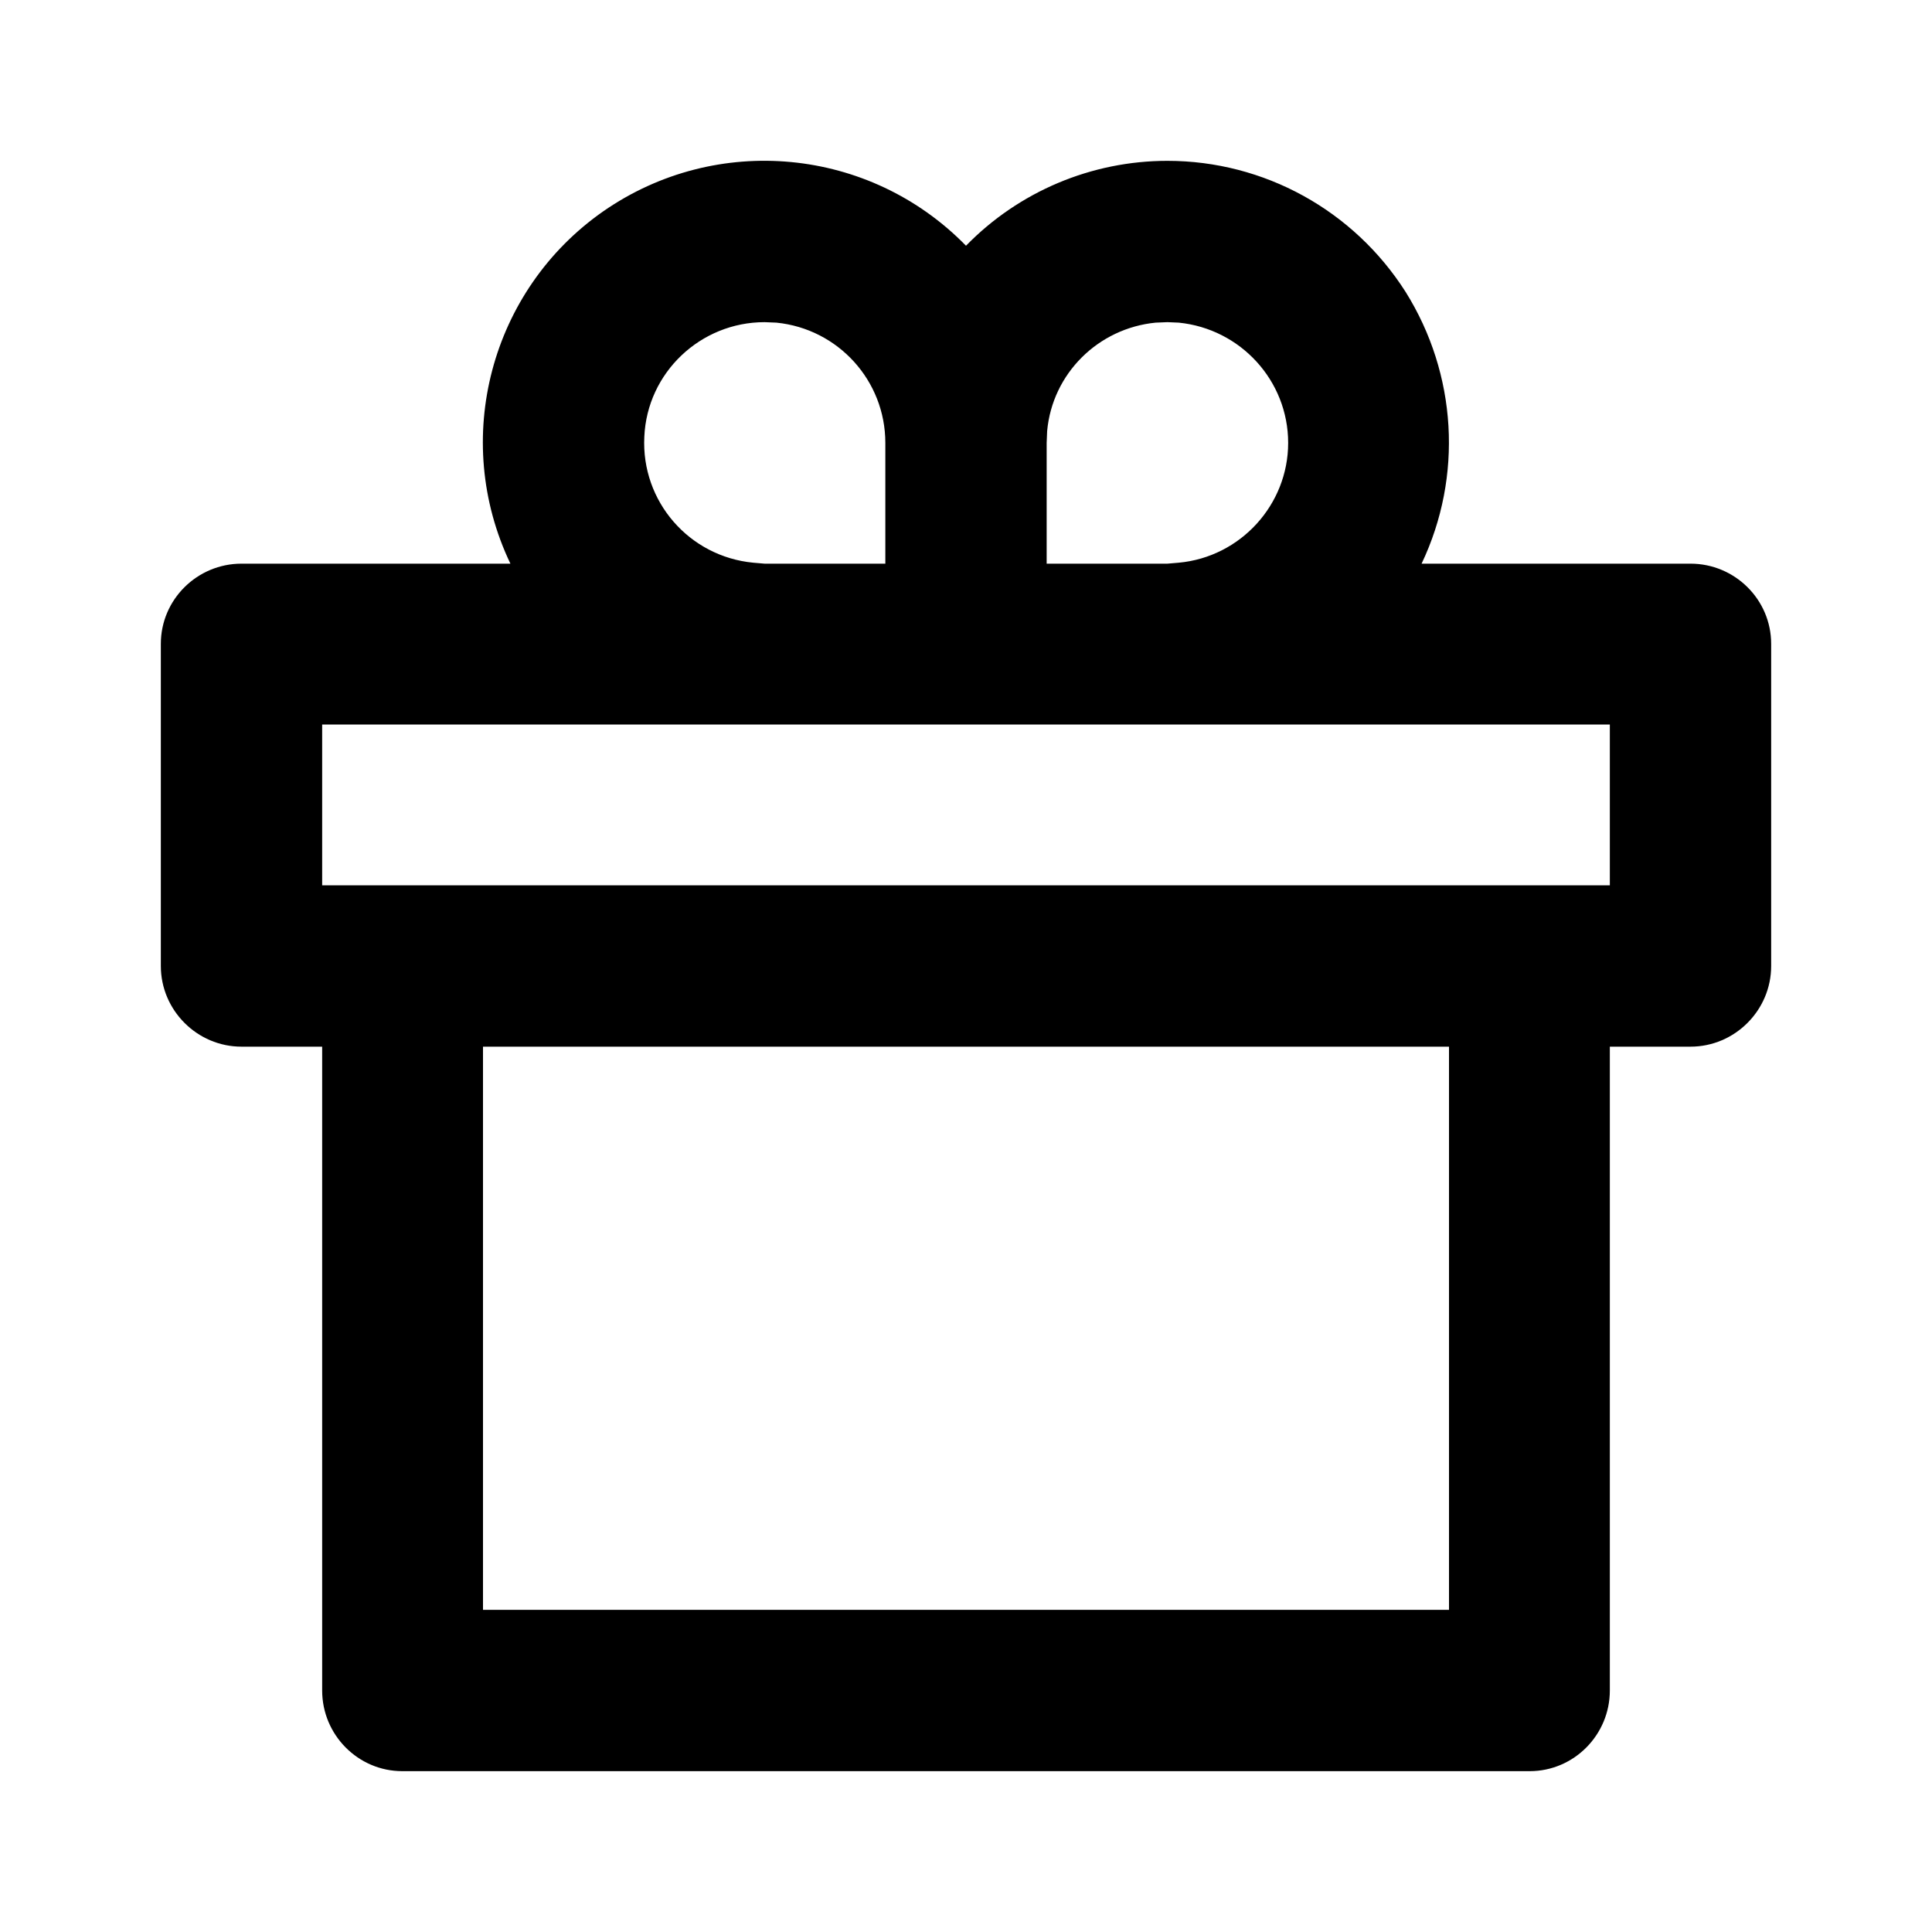 <?xml version="1.0" encoding="UTF-8"?>
<svg xmlns="http://www.w3.org/2000/svg" xmlns:xlink="http://www.w3.org/1999/xlink" width="16" height="16" viewBox="0 0 16 16" version="1.1">
<g id="surface1">
<path style=" stroke:none;fill-rule:nonzero;fill:rgb(0%,0%,0%);fill-opacity:1;" d="M 9.668 1.332 C 10.469 1.332 11.211 1.742 11.641 2.418 C 12.066 3.098 12.117 3.945 11.773 4.668 L 14 4.668 C 14.367 4.668 14.668 4.965 14.668 5.332 L 14.668 8 C 14.668 8.367 14.367 8.668 14 8.668 L 13.332 8.668 L 13.332 14 C 13.332 14.367 13.035 14.668 12.668 14.668 L 3.332 14.668 C 2.965 14.668 2.668 14.367 2.668 14 L 2.668 8.668 L 2 8.668 C 1.633 8.668 1.332 8.367 1.332 8 L 1.332 5.332 C 1.332 4.965 1.633 4.668 2 4.668 L 4.227 4.668 C 3.734 3.637 4.062 2.402 4.996 1.75 C 5.934 1.098 7.203 1.219 8 2.035 C 8.438 1.586 9.039 1.332 9.668 1.332 Z M 12 8.668 L 4 8.668 L 4 13.332 L 12 13.332 Z M 13.332 6 L 2.668 6 L 2.668 7.332 L 13.332 7.332 Z M 6.332 2.668 C 5.801 2.668 5.359 3.086 5.336 3.617 C 5.309 4.152 5.707 4.609 6.238 4.66 L 6.332 4.668 L 7.332 4.668 L 7.332 3.668 C 7.332 3.152 6.941 2.723 6.43 2.672 Z M 9.668 2.668 L 9.57 2.672 C 9.094 2.719 8.715 3.094 8.672 3.57 L 8.668 3.668 L 8.668 4.668 L 9.668 4.668 L 9.762 4.66 C 10.273 4.613 10.668 4.18 10.668 3.668 C 10.668 3.152 10.273 2.723 9.762 2.672 Z M 9.668 2.668 "/>
</g>
</svg>
